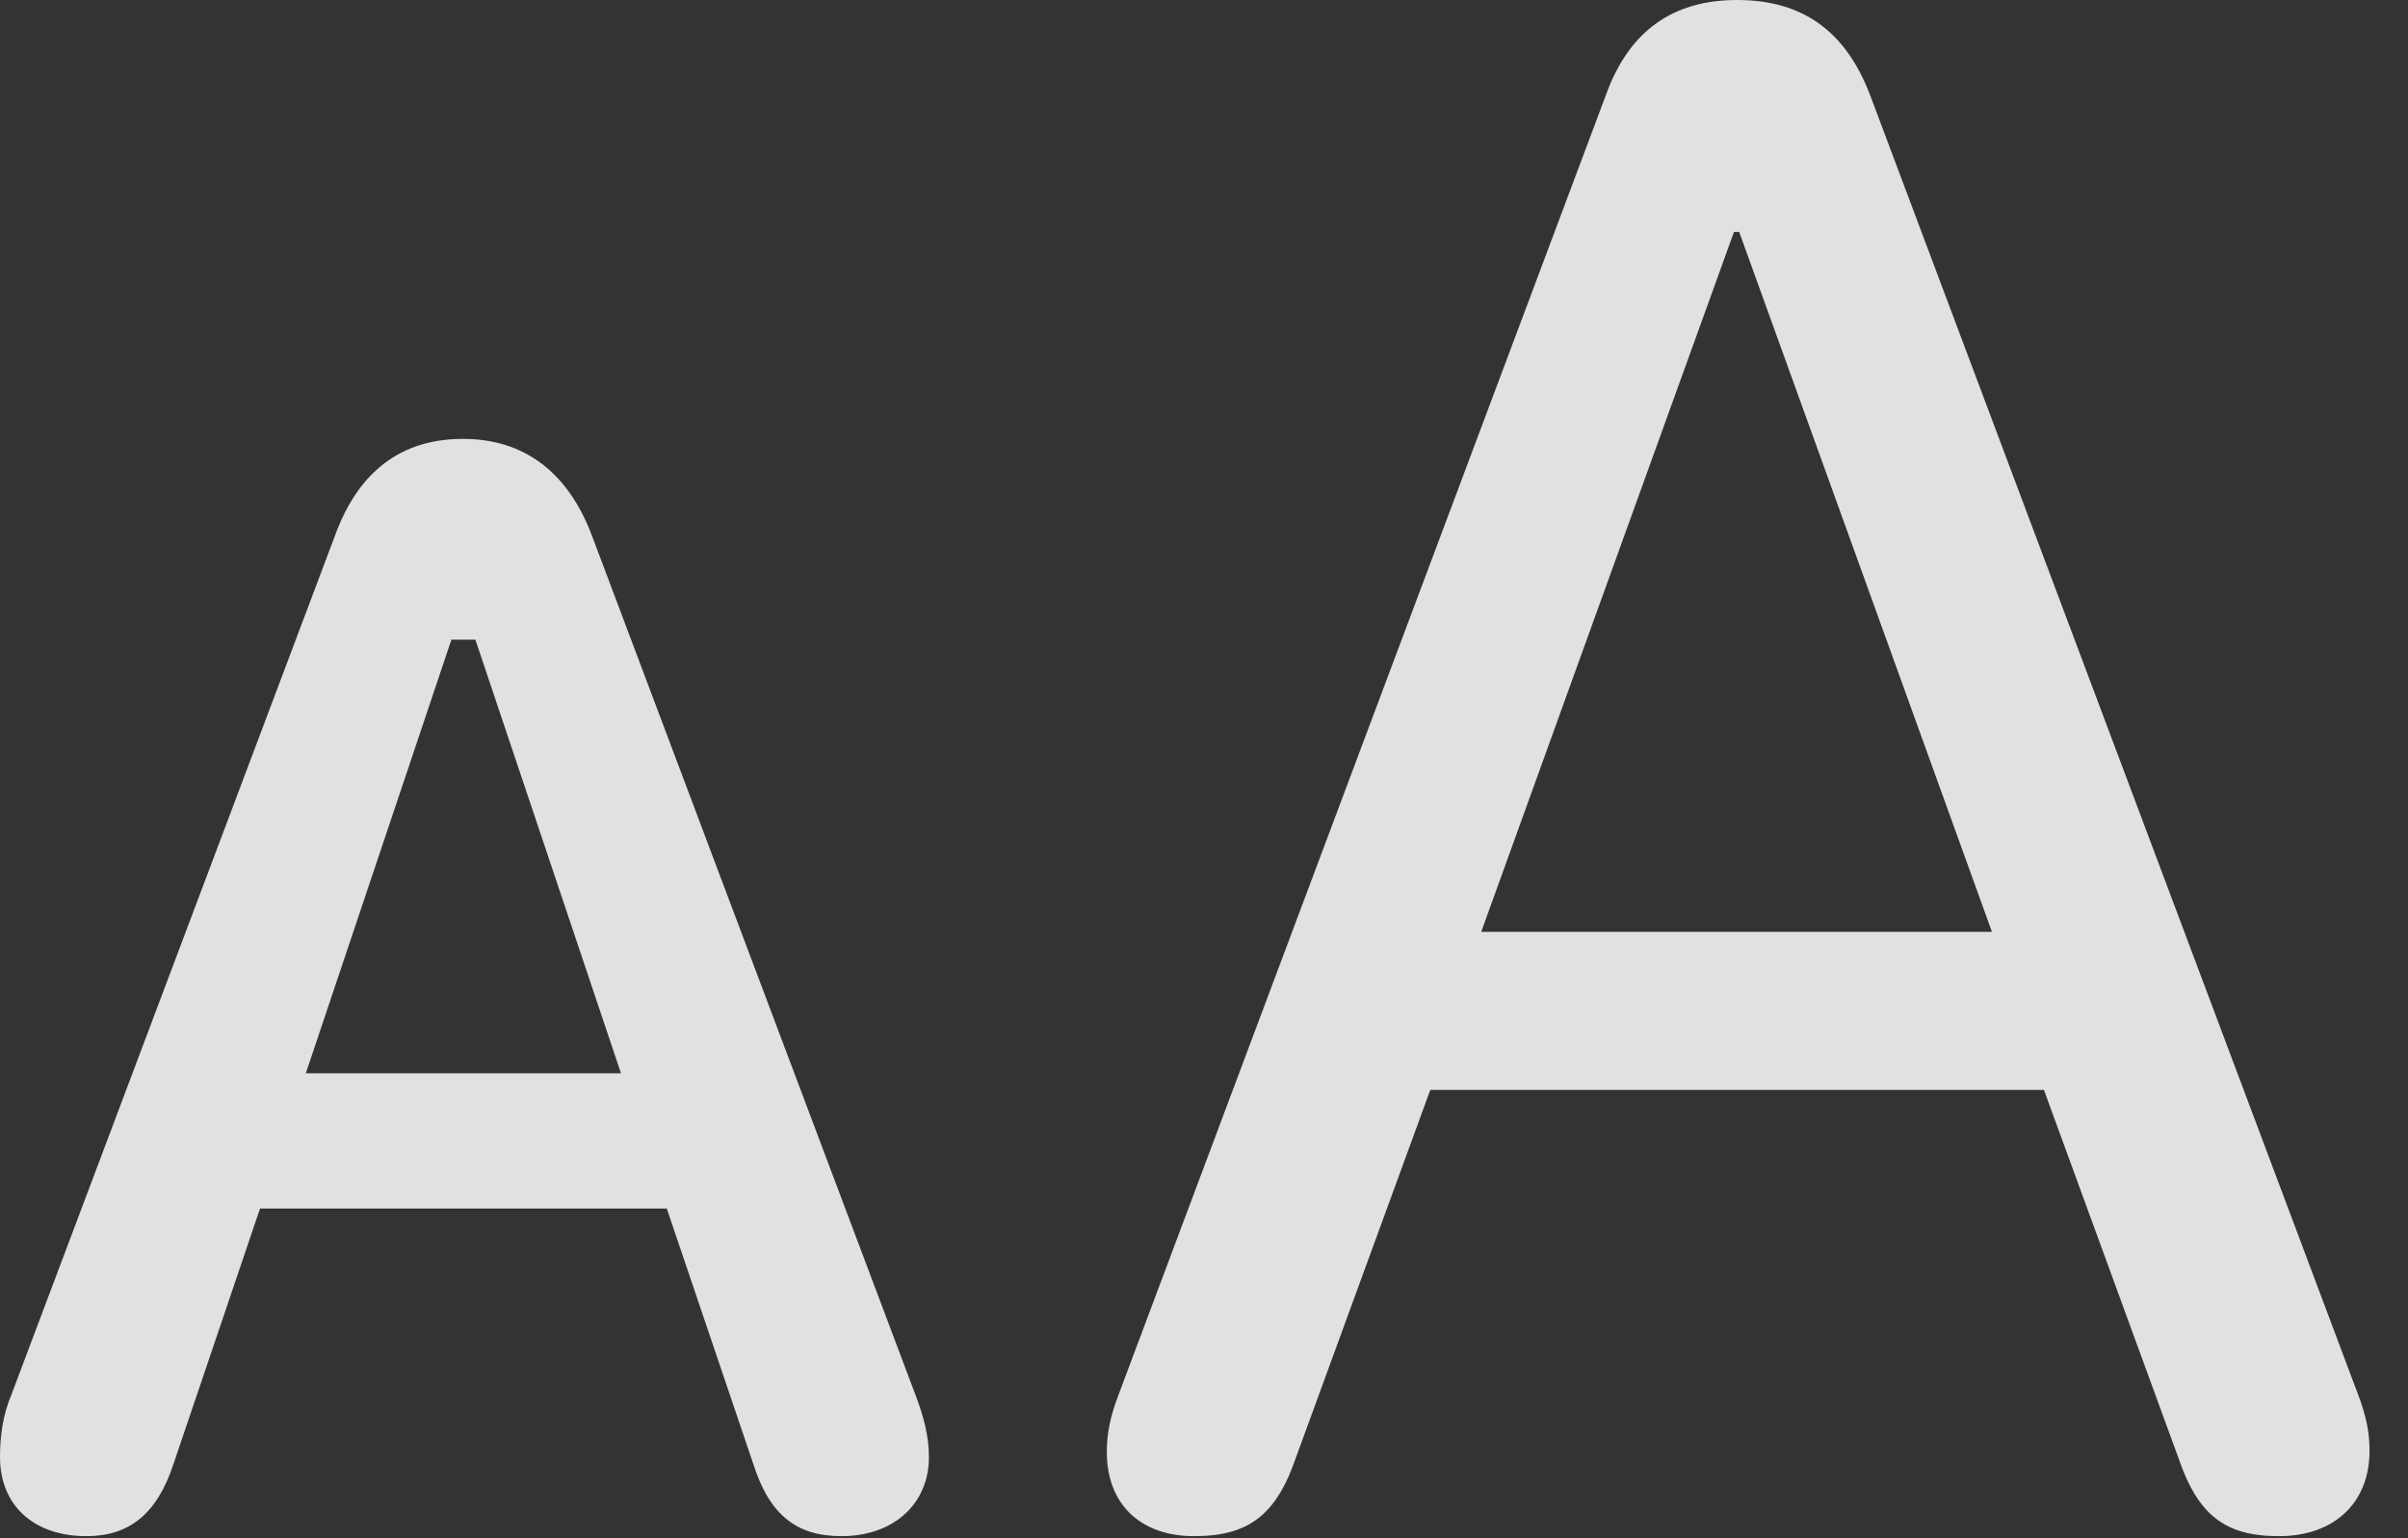<?xml version="1.0" encoding="UTF-8"?>
<!--Generator: Apple Native CoreSVG 326-->
<!DOCTYPE svg
PUBLIC "-//W3C//DTD SVG 1.1//EN"
       "http://www.w3.org/Graphics/SVG/1.1/DTD/svg11.dtd">
<svg version="1.1" xmlns="http://www.w3.org/2000/svg" xmlns:xlink="http://www.w3.org/1999/xlink" viewBox="0 0 22.607 14.443">
 <rect x="0" y="0" width="22.607" height="14.443" fill="#333333" stroke="none"/>
 <g>
  <rect height="14.443" opacity="0" width="22.607" x="0" y="0"/>
  <path d="M11.211 14.424C11.719 14.424 11.982 14.229 12.168 13.682L13.428 10.234L19.189 10.234L20.449 13.682C20.635 14.229 20.889 14.424 21.396 14.424C21.914 14.424 22.246 14.111 22.246 13.623C22.246 13.457 22.217 13.301 22.139 13.096L17.559 0.898C17.334 0.303 16.934 0 16.309 0C15.703 0 15.293 0.293 15.078 0.889L10.498 13.105C10.42 13.31 10.391 13.467 10.391 13.633C10.391 14.121 10.703 14.424 11.211 14.424ZM13.906 8.75L16.279 2.178L16.328 2.178L18.701 8.75Z" fill="white" fill-opacity="0.85"/>
  <path d="M0.811 14.424C1.211 14.424 1.475 14.219 1.631 13.74L2.441 11.348L6.26 11.348L7.07 13.74C7.227 14.238 7.49 14.424 7.9 14.424C8.389 14.424 8.721 14.121 8.721 13.682C8.721 13.486 8.672 13.301 8.594 13.096L5.557 5.029C5.332 4.434 4.922 4.121 4.346 4.121C3.779 4.121 3.369 4.414 3.145 5.029L0.107 13.096C0.029 13.281 0 13.477 0 13.682C0 14.131 0.312 14.424 0.811 14.424ZM2.871 10.078L4.238 6.006L4.463 6.006L5.83 10.078Z" fill="white" fill-opacity="0.85"/>
 </g>
</svg>
